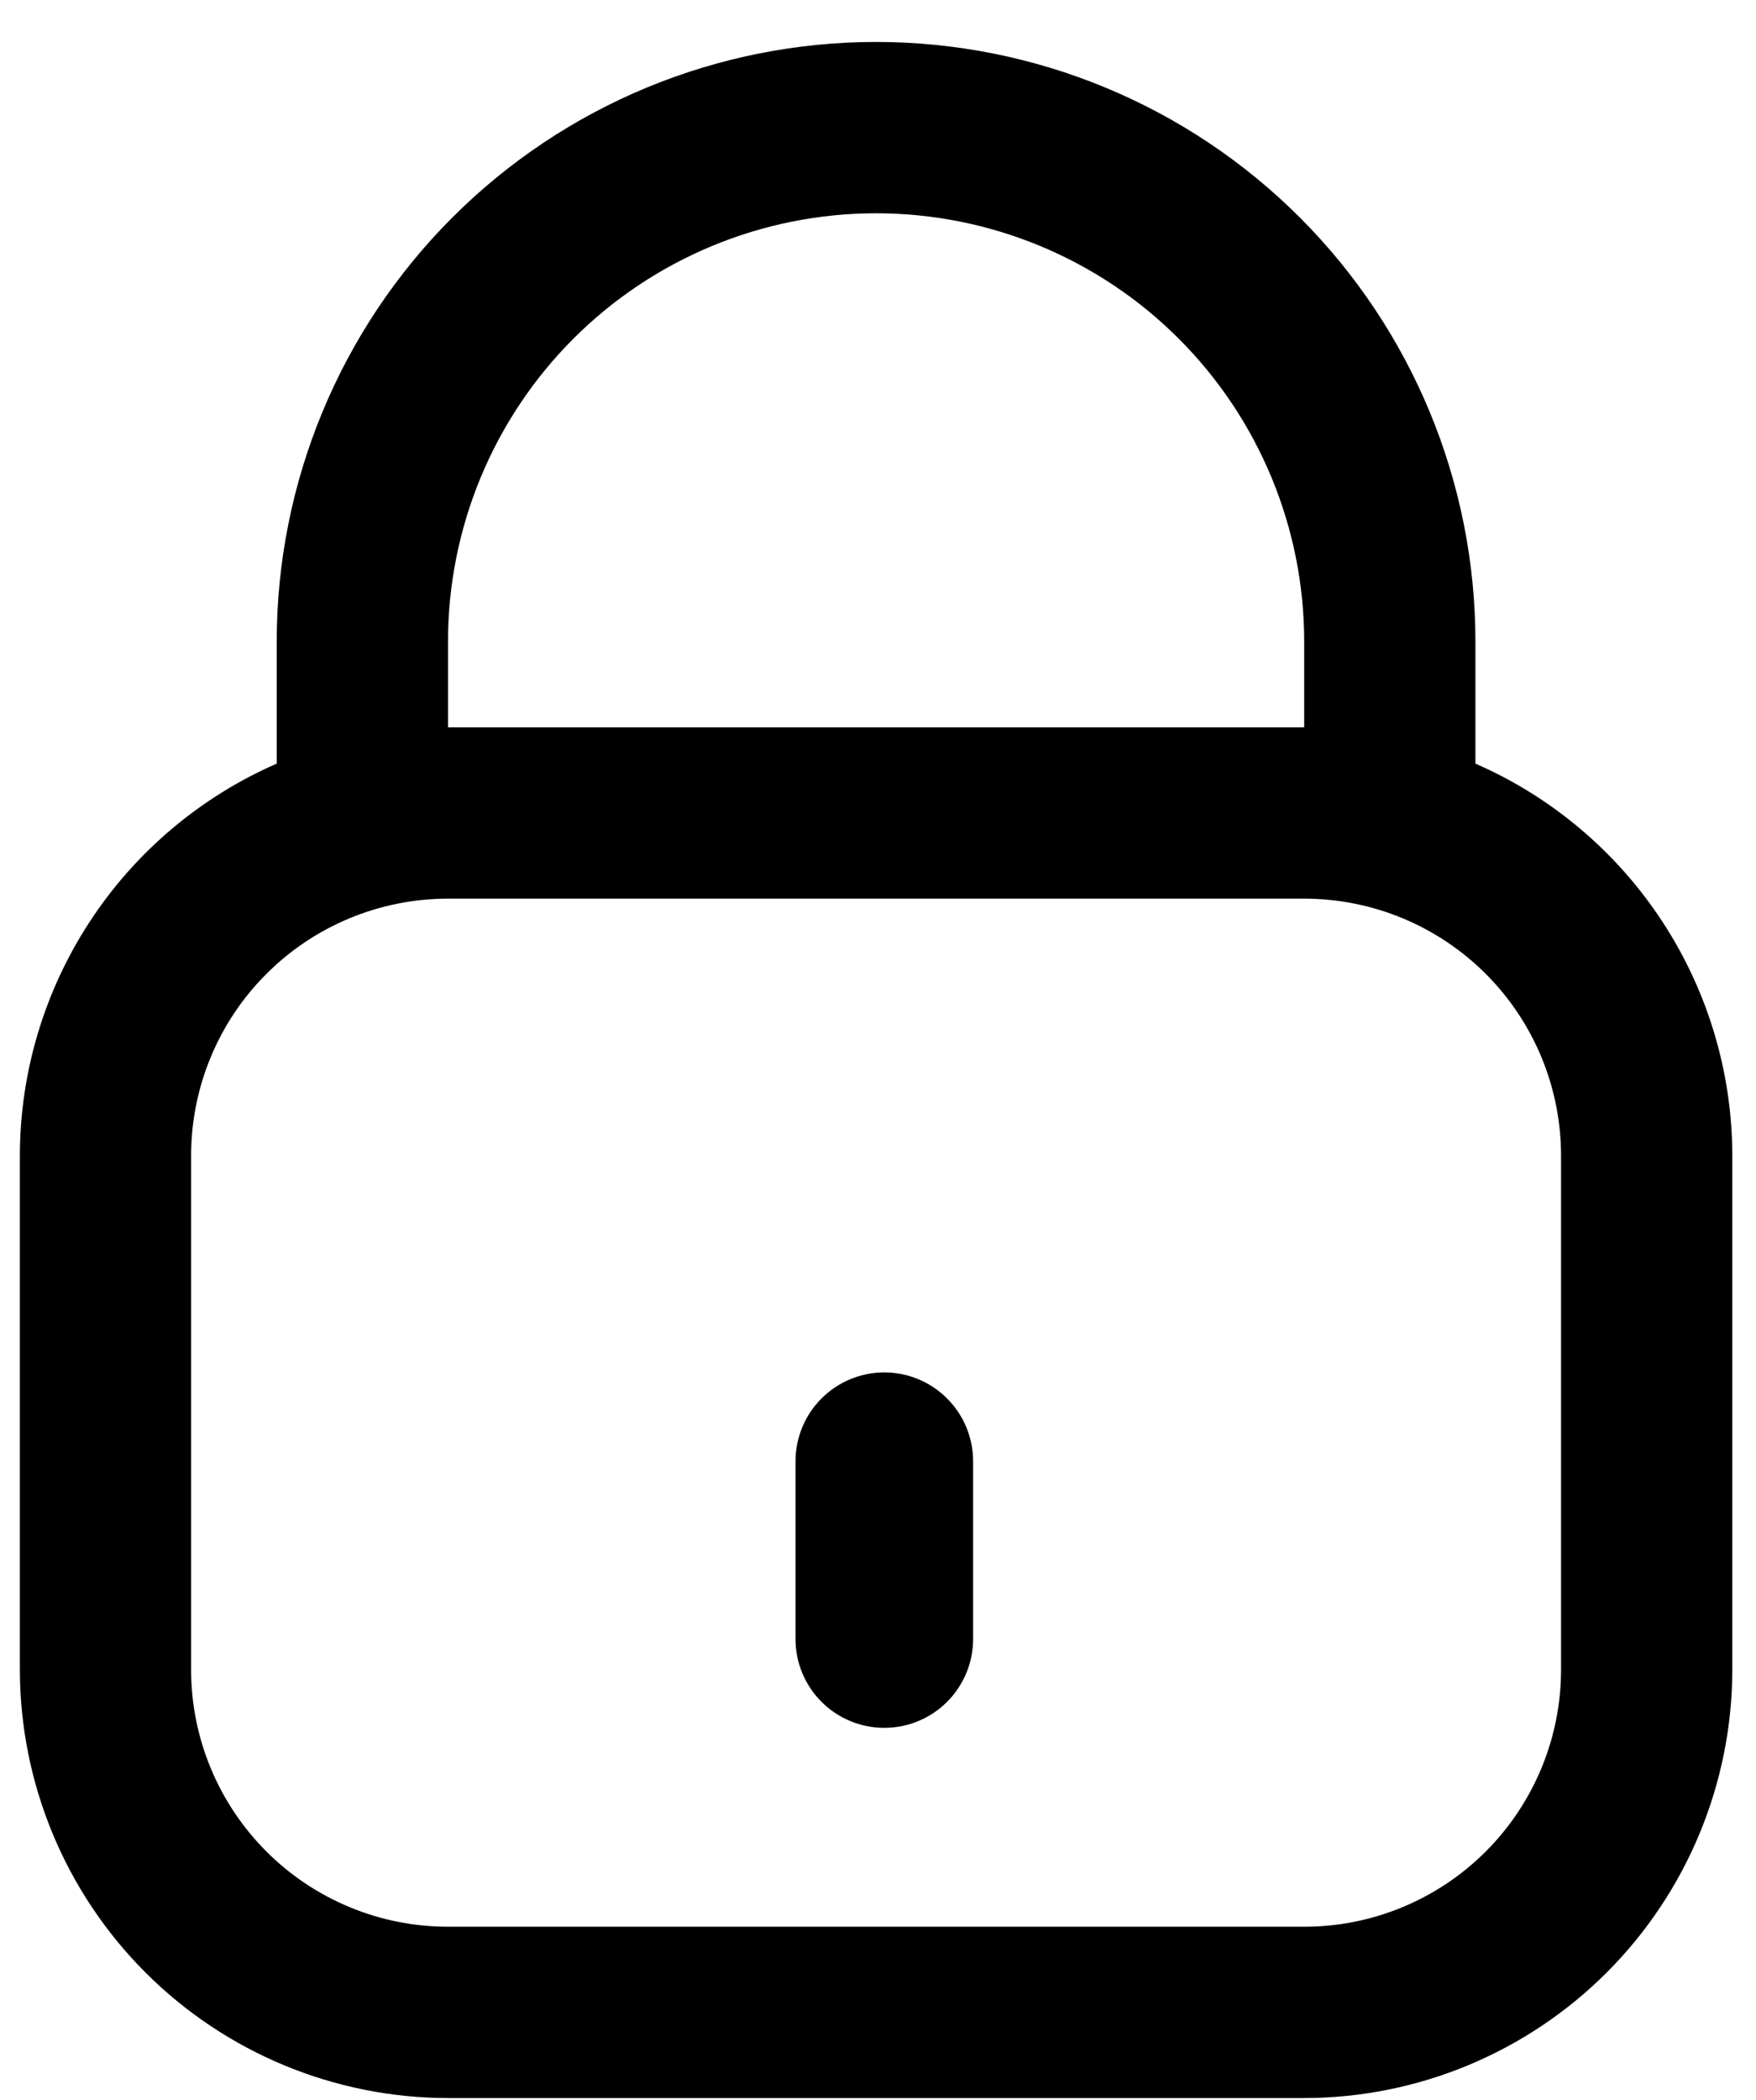 <svg width="41" height="49" viewBox="0 0 41 49" fill="none" xmlns="http://www.w3.org/2000/svg">
<path d="M34.449 17.819V14.973C34.449 11.261 32.975 7.702 30.351 5.077C27.726 2.453 24.167 0.979 20.455 0.979C16.744 0.979 13.184 2.453 10.56 5.077C7.936 7.702 6.461 11.261 6.461 14.973V17.819C4.681 18.596 3.165 19.875 2.1 21.5C1.035 23.125 0.466 25.025 0.464 26.967V38.962C0.467 41.612 1.521 44.153 3.395 46.027C5.269 47.901 7.81 48.955 10.46 48.958H30.451C33.101 48.955 35.642 47.901 37.516 46.027C39.389 44.153 40.444 41.612 40.447 38.962V26.967C40.444 25.025 39.876 23.125 38.81 21.5C37.745 19.875 36.23 18.596 34.449 17.819ZM10.46 14.973C10.46 12.322 11.513 9.779 13.387 7.904C15.262 6.03 17.804 4.977 20.455 4.977C23.106 4.977 25.649 6.03 27.523 7.904C29.398 9.779 30.451 12.322 30.451 14.973V16.972H10.46V14.973ZM36.448 38.962C36.448 40.553 35.816 42.078 34.692 43.203C33.567 44.328 32.042 44.96 30.451 44.96H10.46C8.869 44.96 7.343 44.328 6.219 43.203C5.094 42.078 4.462 40.553 4.462 38.962V26.967C4.462 25.377 5.094 23.851 6.219 22.727C7.343 21.602 8.869 20.97 10.46 20.97H30.451C32.042 20.97 33.567 21.602 34.692 22.727C35.816 23.851 36.448 25.377 36.448 26.967V38.962Z" fill="black"/>
<path d="M20.647 32.025C20.097 32.025 19.57 32.244 19.181 32.633C18.792 33.022 18.574 33.549 18.574 34.099V38.246C18.574 38.796 18.792 39.323 19.181 39.712C19.57 40.101 20.097 40.319 20.647 40.319C21.197 40.319 21.725 40.101 22.113 39.712C22.502 39.323 22.721 38.796 22.721 38.246V34.099C22.721 33.549 22.502 33.022 22.113 32.633C21.725 32.244 21.197 32.025 20.647 32.025Z" fill="black"/>
</svg>

